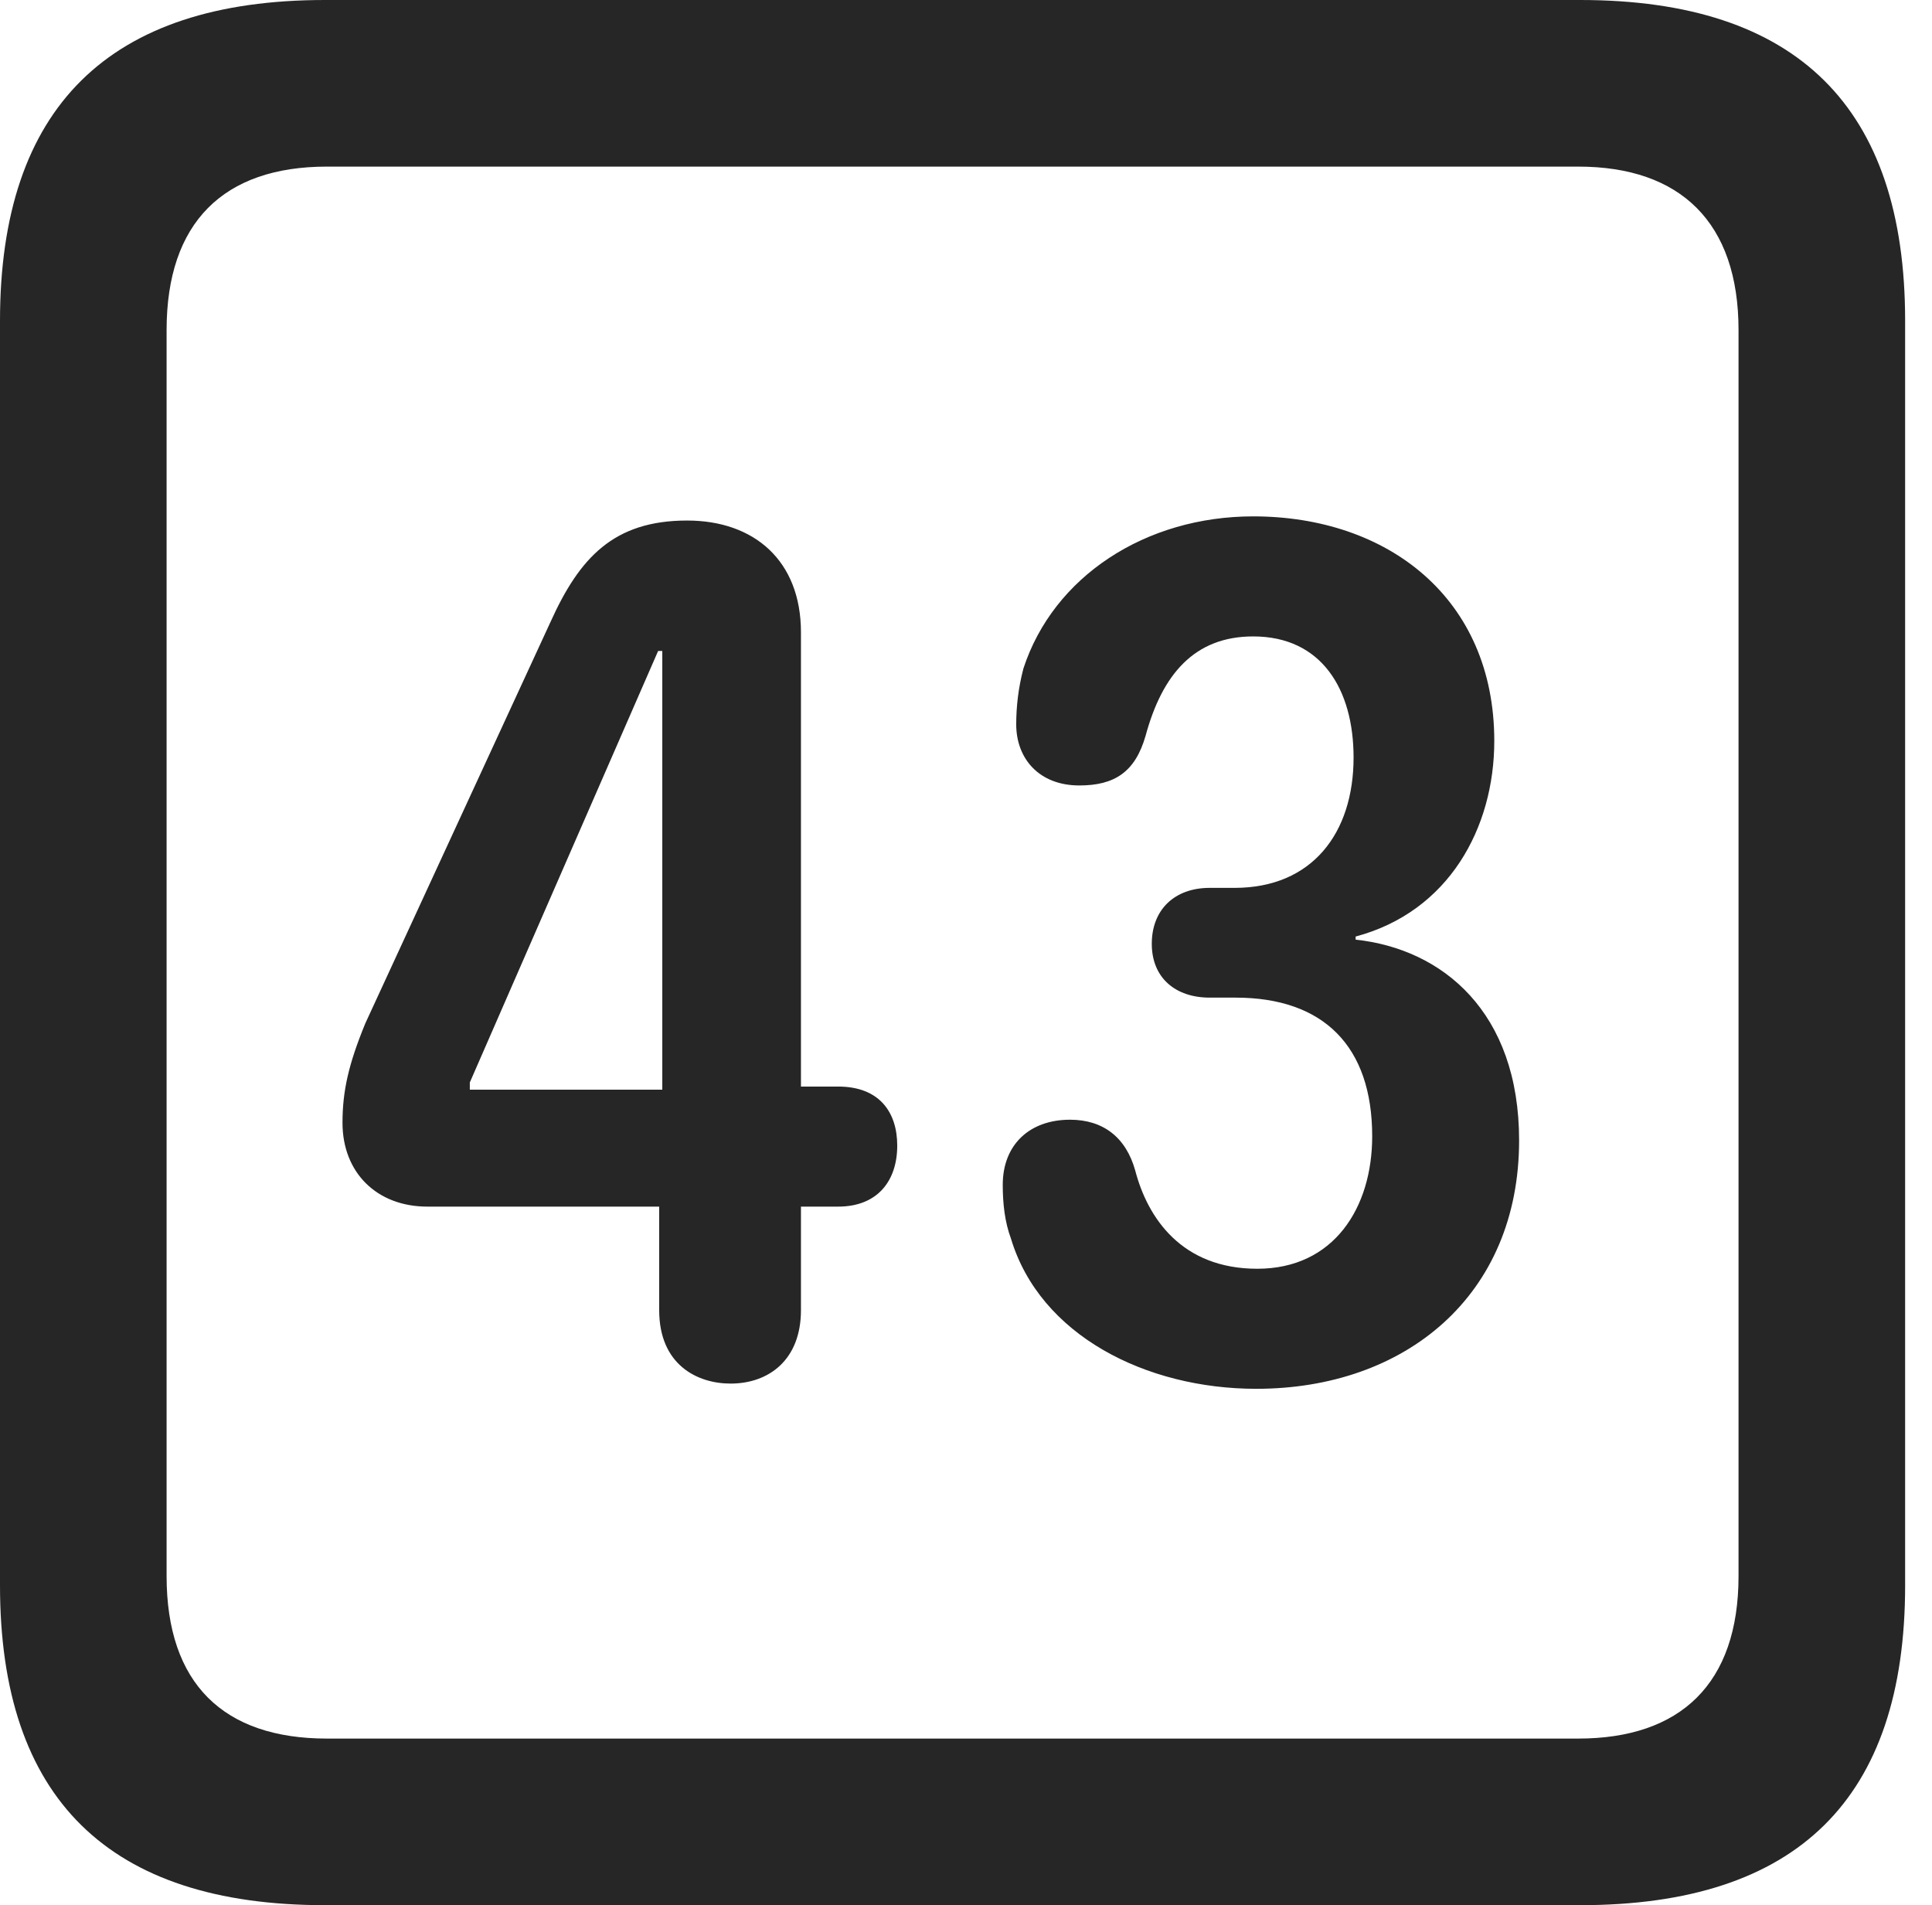 <?xml version="1.0" encoding="UTF-8"?>
<!--Generator: Apple Native CoreSVG 326-->
<!DOCTYPE svg
PUBLIC "-//W3C//DTD SVG 1.1//EN"
       "http://www.w3.org/Graphics/SVG/1.1/DTD/svg11.dtd">
<svg version="1.1" xmlns="http://www.w3.org/2000/svg" xmlns:xlink="http://www.w3.org/1999/xlink" viewBox="0 0 25.525 25.17">
 <g>
  <rect height="25.17" opacity="0" width="25.525" x="0" y="0"/>
  <path d="M4.293 25.17L20.877 25.17C23.748 25.17 25.17 23.762 25.17 20.945L25.17 4.238C25.17 1.422 23.748 0 20.877 0L4.293 0C1.436 0 0 1.422 0 4.238L0 20.945C0 23.762 1.436 25.17 4.293 25.17ZM4.32 22.969C2.953 22.969 2.201 22.244 2.201 20.822L2.201 4.361C2.201 2.939 2.953 2.201 4.32 2.201L20.85 2.201C22.203 2.201 22.969 2.939 22.969 4.361L22.969 20.822C22.969 22.244 22.203 22.969 20.85 22.969Z" fill="black" fill-opacity="0.85"/>
  <path d="M9.652 18.279C10.158 18.279 10.582 17.965 10.582 17.309L10.582 15.941L11.074 15.941C11.594 15.941 11.854 15.6 11.854 15.135C11.854 14.697 11.621 14.355 11.074 14.355L10.582 14.355L10.582 8.354C10.582 7.41 9.967 6.877 9.078 6.877C8.107 6.877 7.656 7.369 7.273 8.217L4.826 13.521C4.607 14.055 4.525 14.41 4.525 14.834C4.525 15.49 4.977 15.941 5.646 15.941L8.709 15.941L8.709 17.309C8.709 18.033 9.215 18.279 9.652 18.279ZM8.75 14.396L6.207 14.396L6.207 14.301L8.695 8.6L8.75 8.6ZM16.598 18.348C18.566 18.348 20.07 17.117 20.07 15.066C20.07 13.371 19.059 12.537 17.91 12.414L17.91 12.373C19.141 12.045 19.742 10.938 19.742 9.789C19.742 7.902 18.334 6.822 16.557 6.822C15.135 6.822 13.918 7.615 13.521 8.832C13.453 9.092 13.426 9.338 13.426 9.57C13.426 10.021 13.727 10.377 14.26 10.377C14.725 10.377 14.998 10.199 15.135 9.721C15.354 8.914 15.777 8.408 16.557 8.408C17.459 8.408 17.883 9.105 17.883 10.008C17.883 11.006 17.336 11.73 16.311 11.73L15.982 11.73C15.518 11.73 15.217 12.018 15.217 12.469C15.217 12.92 15.531 13.18 15.982 13.18L16.324 13.18C17.486 13.18 18.129 13.822 18.129 15.012C18.129 15.955 17.623 16.762 16.611 16.762C15.613 16.762 15.162 16.092 14.998 15.463C14.875 15.025 14.574 14.793 14.137 14.793C13.604 14.793 13.248 15.121 13.248 15.654C13.248 15.9 13.275 16.146 13.357 16.365C13.74 17.637 15.135 18.348 16.598 18.348Z" fill="black" fill-opacity="0.85"/>
 </g>
</svg>
